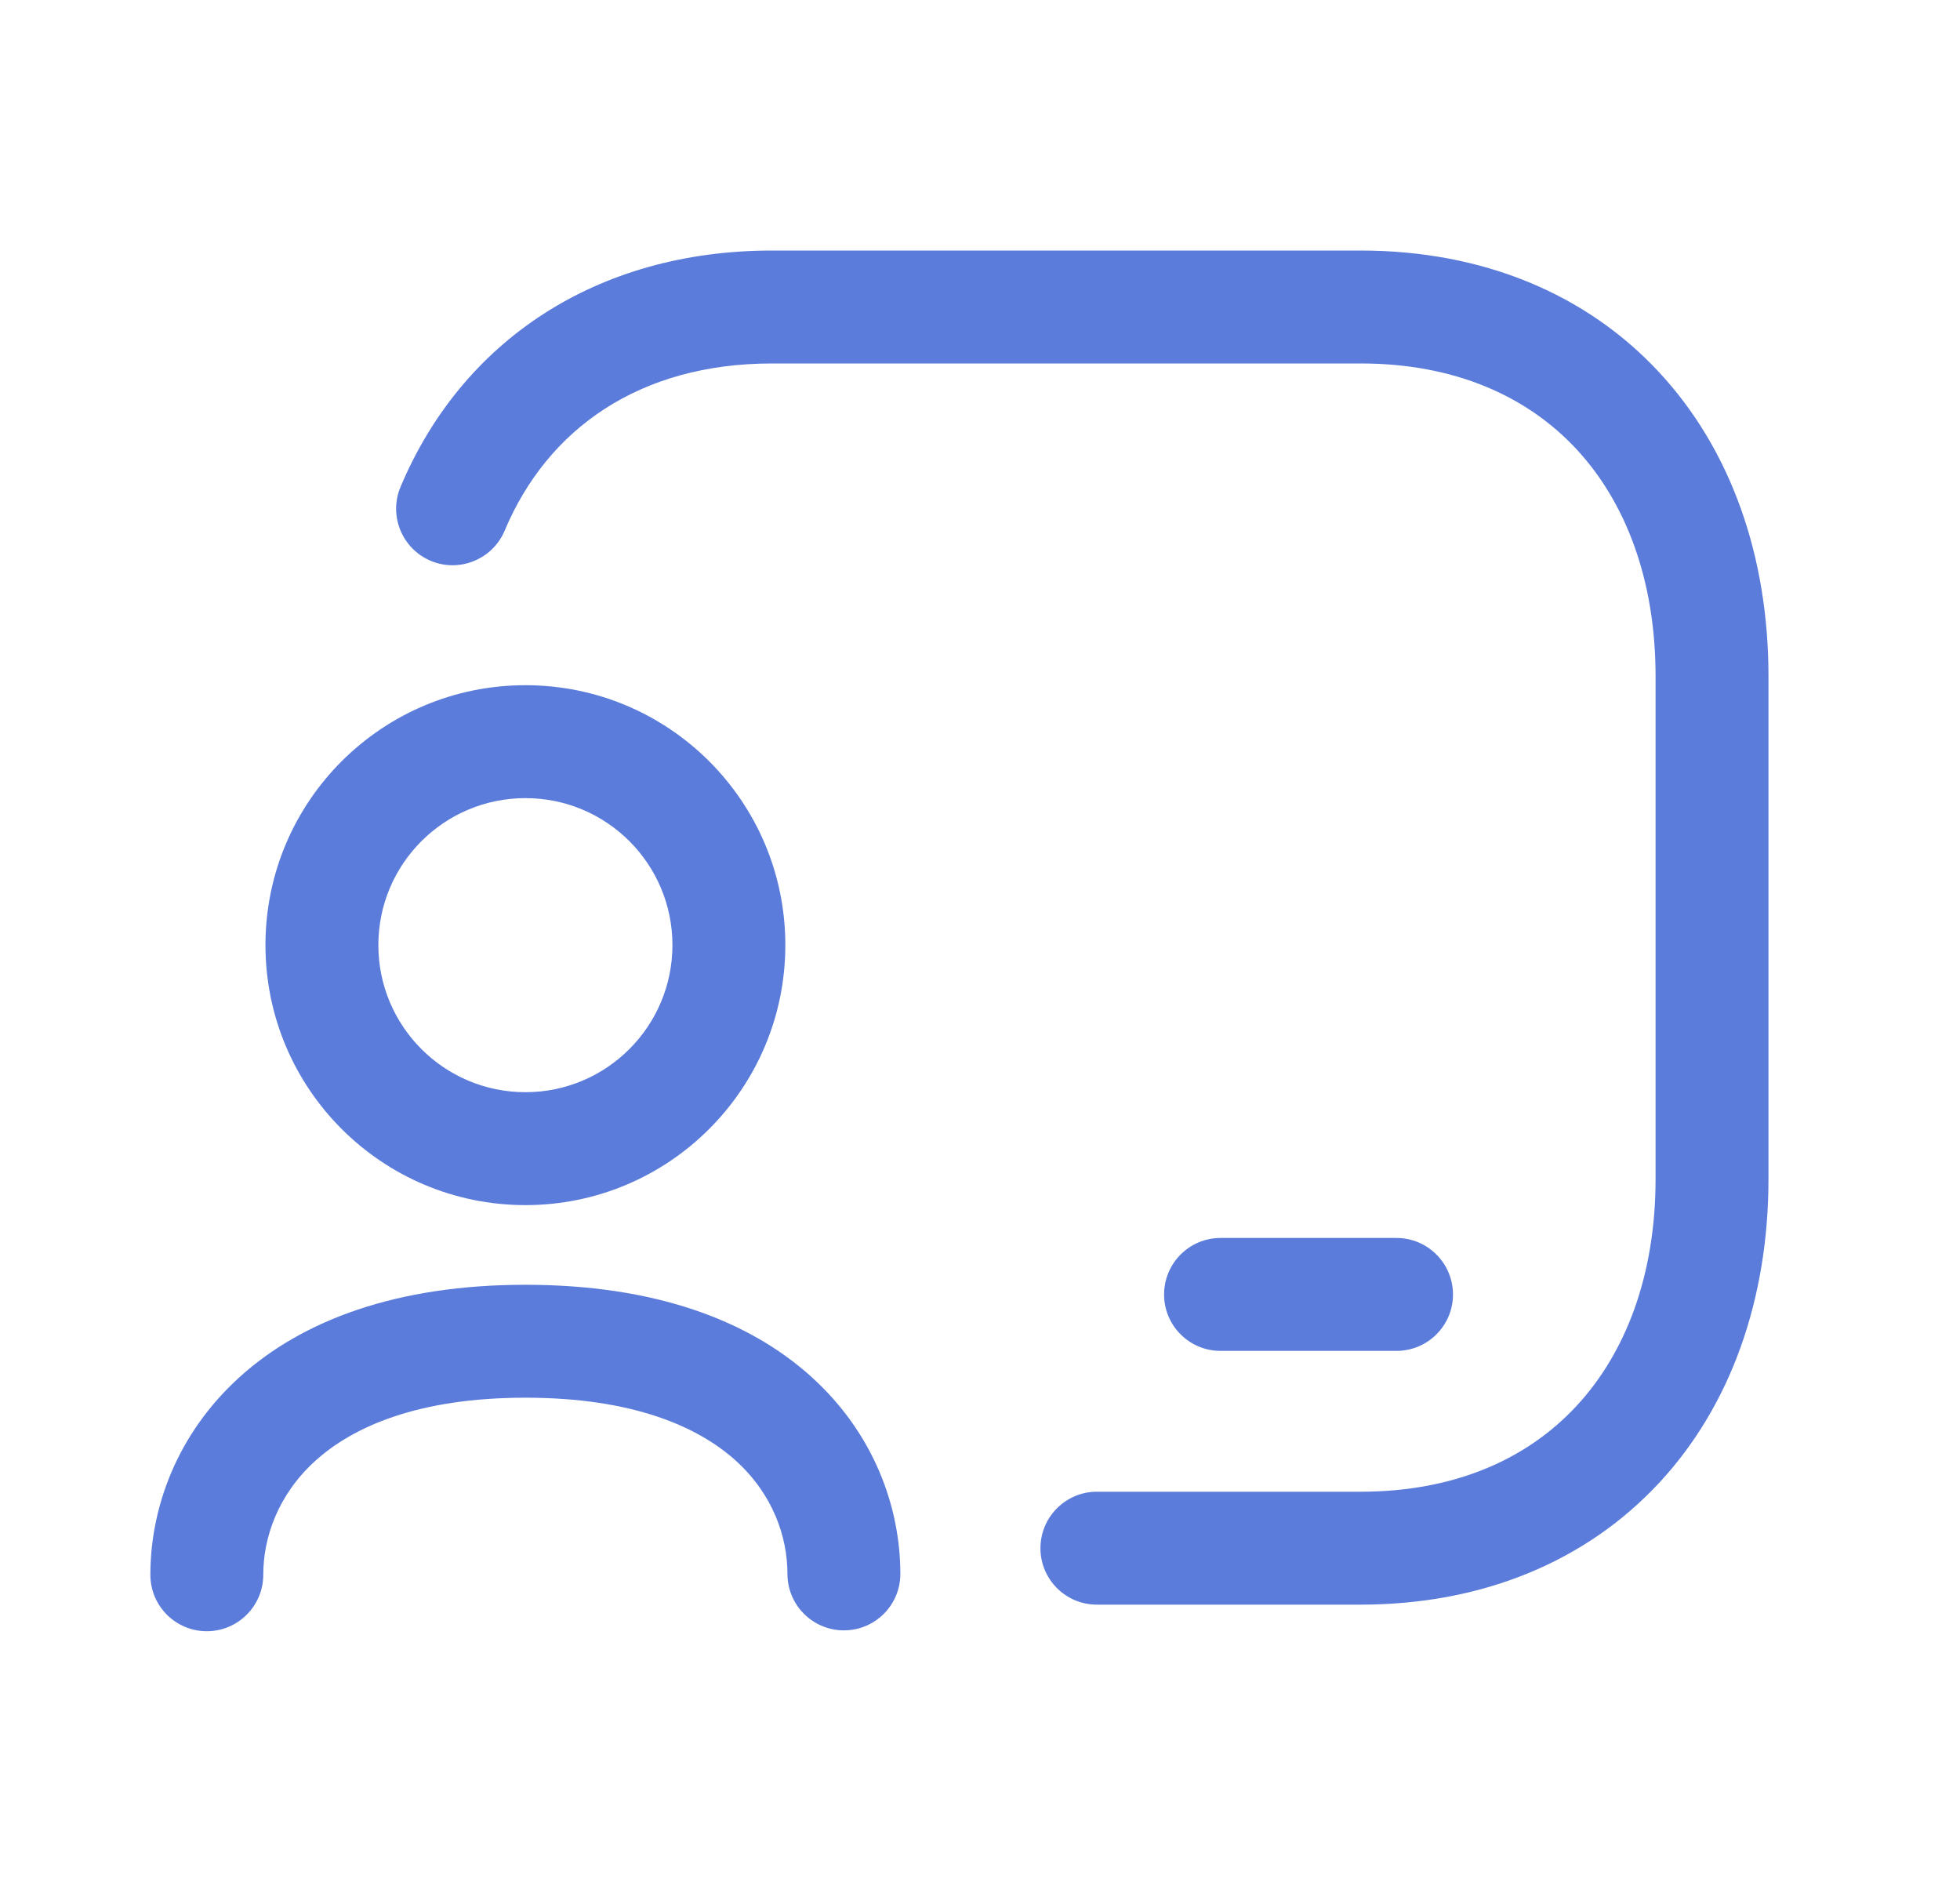 <svg width="25" height="24" viewBox="0 0 25 24" fill="none" xmlns="http://www.w3.org/2000/svg">
<path fill-rule="evenodd" clip-rule="evenodd" d="M5.109 6.209C5.89 4.351 7.604 3.195 9.848 3.195H17.355C18.915 3.195 20.234 3.75 21.159 4.744C22.079 5.732 22.557 7.095 22.557 8.624V15.034C22.557 16.562 22.079 17.926 21.159 18.914C20.233 19.908 18.914 20.463 17.354 20.463H13.991C13.593 20.463 13.271 20.141 13.271 19.744C13.271 19.346 13.593 19.023 13.991 19.023H17.354C18.559 19.023 19.481 18.604 20.105 17.933C20.735 17.256 21.117 16.265 21.117 15.034V8.624C21.117 7.393 20.735 6.402 20.105 5.725C19.481 5.055 18.559 4.635 17.355 4.635H9.848C8.155 4.635 6.982 5.47 6.437 6.767C6.283 7.133 5.86 7.306 5.494 7.152C5.127 6.997 4.955 6.575 5.109 6.209Z" fill="#5B7CDB"/>
<path fill-rule="evenodd" clip-rule="evenodd" d="M14.848 16.508C14.848 16.11 15.17 15.787 15.568 15.787H17.813C18.21 15.787 18.533 16.11 18.533 16.508C18.533 16.905 18.21 17.227 17.813 17.227H15.568C15.17 17.227 14.848 16.905 14.848 16.508Z" fill="#5B7CDB"/>
<path fill-rule="evenodd" clip-rule="evenodd" d="M4.022 18.629C3.545 19.061 3.358 19.607 3.358 20.082C3.358 20.48 3.035 20.802 2.638 20.802C2.24 20.802 1.918 20.48 1.918 20.082C1.918 19.232 2.254 18.288 3.055 17.562C3.858 16.835 5.062 16.384 6.701 16.384C8.339 16.384 9.543 16.831 10.346 17.555C11.148 18.278 11.484 19.22 11.484 20.071C11.484 20.469 11.162 20.791 10.764 20.791C10.367 20.791 10.044 20.469 10.044 20.071C10.044 19.595 9.857 19.053 9.382 18.624C8.907 18.197 8.08 17.824 6.701 17.824C5.324 17.824 4.497 18.199 4.022 18.629Z" fill="#5B7CDB"/>
<path fill-rule="evenodd" clip-rule="evenodd" d="M6.702 10.178C5.666 10.178 4.826 11.017 4.826 12.052C4.826 13.088 5.666 13.928 6.702 13.928C7.737 13.928 8.577 13.088 8.577 12.052C8.577 11.017 7.738 10.178 6.702 10.178ZM3.386 12.052C3.386 10.221 4.871 8.738 6.702 8.738C8.532 8.738 10.017 10.221 10.017 12.052C10.017 13.883 8.533 15.368 6.702 15.368C4.871 15.368 3.386 13.883 3.386 12.052Z" fill="#5B7CDB"/>
</svg>
